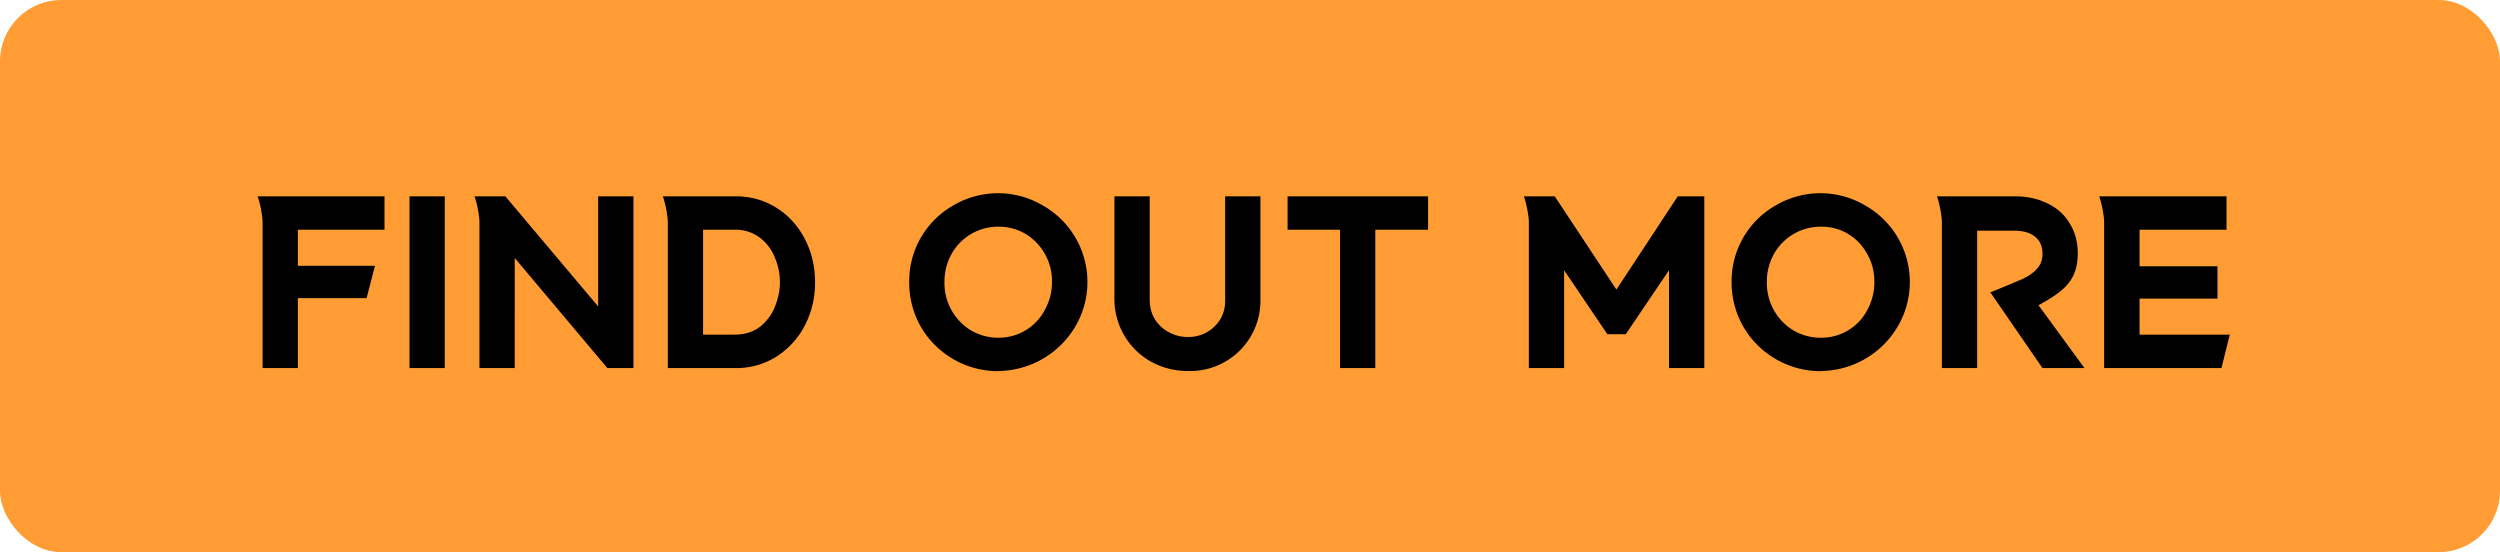 <svg width="163" height="36" viewBox="0 0 163 36" fill="none" xmlns="http://www.w3.org/2000/svg"><rect width="163" height="36" rx="4" fill="#FF9D34"/><path d="M25.07 14.98h-5.65v2.35h5.03l-.55 2.11h-4.48V24h-2.3v-9.6a6.88 6.88 0 00-.32-1.6h8.27v2.18zM29 24h-2.3V12.8H29V24zM39 12.8h2.3V24h-1.7l-6.04-7.18V24h-2.3v-9.6a6.88 6.88 0 00-.32-1.6h2.01L39 19.98V12.8zm8.97 0c.97 0 1.85.25 2.64.74s1.4 1.16 1.85 2.01c.45.86.68 1.8.68 2.85v.03c0 1.03-.23 1.96-.68 2.82a5.28 5.28 0 01-1.85 2.01 4.9 4.9 0 01-2.64.74h-4.43v-9.6a6.88 6.88 0 00-.32-1.6h4.75zm2.88 5.6c0-.53-.1-1.06-.32-1.58-.2-.53-.53-.96-.98-1.32a2.66 2.66 0 00-1.7-.52h-2.01v6.84h2.02c.68 0 1.24-.17 1.7-.52.44-.36.77-.8.97-1.32.21-.52.32-1.04.32-1.55v-.03zm14.25 5.8a5.83 5.83 0 01-5.06-2.89 5.8 5.8 0 01-.76-2.93 5.68 5.68 0 012.88-4.99 5.74 5.74 0 015.82 0 5.73 5.73 0 012.13 7.9 5.9 5.9 0 01-5.01 2.9zm0-2.18a3.39 3.39 0 003.02-1.81c.31-.56.47-1.16.47-1.83a3.6 3.6 0 00-1.71-3.12 3.39 3.39 0 00-1.78-.48 3.47 3.47 0 00-3.07 1.8 3.7 3.7 0 00-.45 1.8 3.6 3.6 0 001.71 3.15 3.5 3.5 0 001.8.49zm12.35 2.17c-.85 0-1.64-.2-2.37-.59a4.67 4.67 0 01-2.42-4.11V12.8h2.3v6.72c0 .51.12.95.36 1.33.24.36.55.64.93.83.38.2.77.29 1.18.29h.03a2.4 2.4 0 002.06-1.09c.24-.36.36-.79.36-1.28v-6.8h2.3v6.69a4.58 4.58 0 01-4.72 4.7h-.01zm6.5-11.39h9.16v2.18h-3.44V24h-2.3v-9.02h-3.42V12.8zm25.44 0h1.73V24h-2.3v-6.38l-2.82 4.17h-1.2l-2.82-4.17V24h-2.3v-9.6a6.88 6.88 0 00-.32-1.6h2.01l4.02 6.08 4-6.08zm9.33 11.4a5.83 5.83 0 01-5.05-2.89 5.8 5.8 0 01-.77-2.93 5.68 5.68 0 012.88-4.99 5.74 5.74 0 015.82 0 5.73 5.73 0 012.13 7.9 5.88 5.88 0 01-5 2.9zm0-2.18a3.38 3.38 0 003.03-1.81c.3-.56.46-1.16.46-1.83 0-.66-.15-1.26-.46-1.8a3.35 3.35 0 00-3.03-1.8 3.48 3.48 0 00-3.07 1.8 3.7 3.7 0 00-.45 1.8 3.6 3.6 0 001.71 3.15 3.5 3.5 0 001.81.49zm17.2 1.98h-2.75l-3.4-4.94c1-.4 1.7-.7 2.12-.88.41-.2.73-.43.94-.68.22-.24.34-.56.34-.94 0-.5-.16-.86-.48-1.12-.31-.27-.78-.4-1.4-.4h-2.38V24h-2.3v-9.6a6.75 6.75 0 00-.32-1.6h5.07c.8 0 1.5.15 2.13.46.63.3 1.11.73 1.45 1.3.35.55.53 1.21.53 1.97 0 .53-.09.99-.26 1.37-.17.38-.43.72-.8 1.03-.36.3-.86.63-1.5.97l3 4.1zm3.58-2.18h5.88l-.54 2.18h-7.65v-9.6a6.94 6.94 0 00-.32-1.6h8.3v2.18h-5.67v2.38h5.08v2.11h-5.08v2.35z" fill="#000"/></svg>